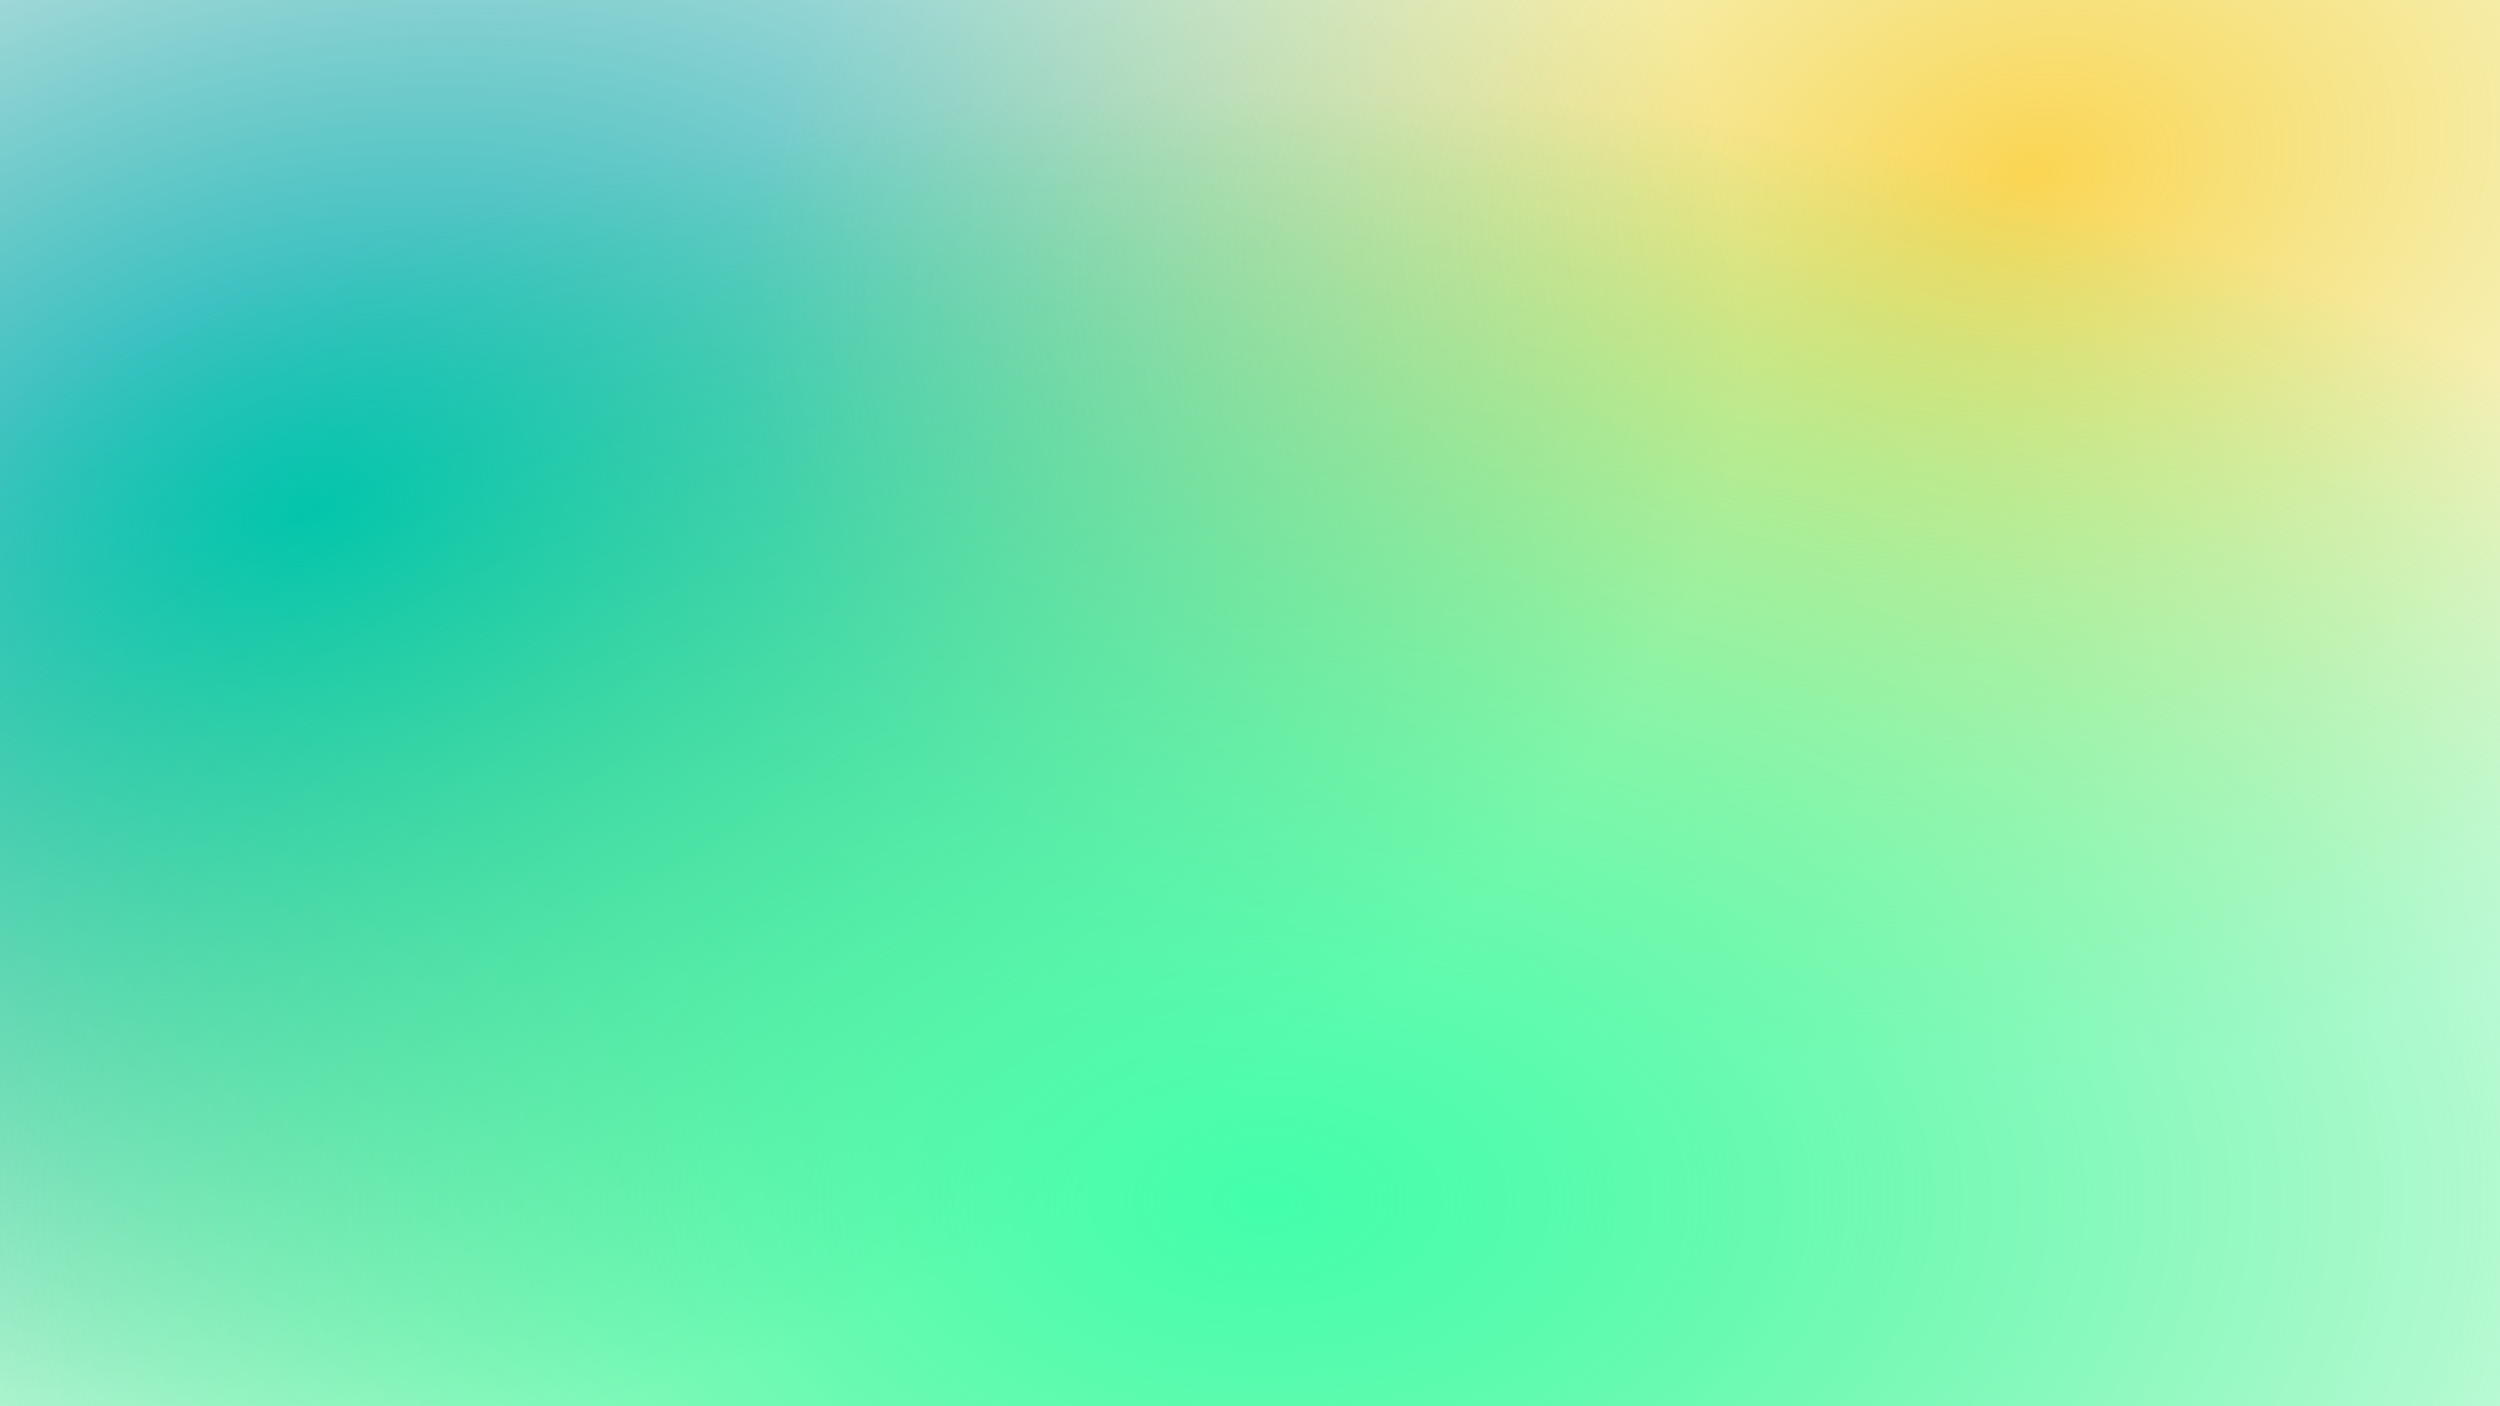 <?xml version="1.0" encoding="UTF-8" standalone="no"?>
<!-- Created with Inkscape (http://www.inkscape.org/) -->

<svg
   width="1920"
   height="1080"
   viewBox="0 0 508 285.75"
   version="1.1"
   id="svg1"
   inkscape:version="1.3.2 (091e20e, 2023-11-25, custom)"
   sodipodi:docname="main_bg.svg"
   xmlns:inkscape="http://www.inkscape.org/namespaces/inkscape"
   xmlns:sodipodi="http://sodipodi.sourceforge.net/DTD/sodipodi-0.dtd"
   xmlns:xlink="http://www.w3.org/1999/xlink"
   xmlns="http://www.w3.org/2000/svg"
   xmlns:svg="http://www.w3.org/2000/svg">
  <sodipodi:namedview
     id="namedview1"
     pagecolor="#ffffff"
     bordercolor="#000000"
     borderopacity="0.25"
     inkscape:showpageshadow="2"
     inkscape:pageopacity="0.0"
     inkscape:pagecheckerboard="0"
     inkscape:deskcolor="#d1d1d1"
     inkscape:document-units="px"
     inkscape:zoom="0.7046647"
     inkscape:cx="778.38439"
     inkscape:cy="561.25984"
     inkscape:window-width="1920"
     inkscape:window-height="1017"
     inkscape:window-x="-8"
     inkscape:window-y="-8"
     inkscape:window-maximized="1"
     inkscape:current-layer="layer1" />
  <defs
     id="defs1">
    <linearGradient
       id="linearGradient34"
       inkscape:collect="always">
      <stop
         style="stop-color:#42ffab;stop-opacity:1;"
         offset="0"
         id="stop33" />
      <stop
         style="stop-color:#00e655;stop-opacity:0;"
         offset="1"
         id="stop34" />
    </linearGradient>
    <linearGradient
       id="linearGradient32"
       inkscape:collect="always">
      <stop
         style="stop-color:#f9c100;stop-opacity:0.676;"
         offset="0"
         id="stop31" />
      <stop
         style="stop-color:#ceea63;stop-opacity:0;"
         offset="1"
         id="stop32" />
    </linearGradient>
    <linearGradient
       id="linearGradient25"
       inkscape:collect="always">
      <stop
         style="stop-color:#00bdbd;stop-opacity:1;"
         offset="0"
         id="stop25" />
      <stop
         style="stop-color:#008080;stop-opacity:0;"
         offset="1"
         id="stop26" />
    </linearGradient>
    <linearGradient
       id="swatch6"
       inkscape:swatch="solid">
      <stop
         style="stop-color:#000000;stop-opacity:1;"
         offset="0"
         id="stop6" />
    </linearGradient>
    <radialGradient
       inkscape:collect="always"
       xlink:href="#linearGradient25"
       id="radialGradient26"
       cx="108.67"
       cy="134.96"
       fx="108.67"
       fy="134.96"
       r="60.508"
       gradientTransform="matrix(2.632,2.321,-4.035,2.316,322.037,-460.848)"
       gradientUnits="userSpaceOnUse" />
    <radialGradient
       inkscape:collect="always"
       xlink:href="#linearGradient32"
       id="radialGradient26-9"
       cx="171.562"
       cy="46.509"
       fx="171.562"
       fy="46.509"
       r="60.508"
       gradientTransform="matrix(2.873,1.982,-3.222,2.364,69.681,-414.795)"
       gradientUnits="userSpaceOnUse" />
    <radialGradient
       inkscape:collect="always"
       xlink:href="#linearGradient34"
       id="radialGradient26-9-4"
       cx="187.771"
       cy="126.623"
       fx="187.771"
       fy="126.623"
       r="60.508"
       gradientTransform="matrix(6.186,-0.088,0.105,3.732,-917.68,-211.885)"
       gradientUnits="userSpaceOnUse" />
  </defs>
  <g
     inkscape:label="图层 1"
     inkscape:groupmode="layer"
     id="layer1">
    <rect
       style="fill:url(#radialGradient26);fill-opacity:1;stroke:none;stroke-width:3.085;stroke-opacity:1"
       id="rect1"
       width="508"
       height="285.75"
       x="0"
       y="0" />
    <rect
       style="fill:url(#radialGradient26-9);fill-opacity:1;stroke:none;stroke-width:3.085;stroke-opacity:1"
       id="rect1-4"
       width="508"
       height="285.75"
       x="0"
       y="0"
       inkscape:label="rect1-4" />
    <rect
       style="fill:url(#radialGradient26-9-4);fill-opacity:1;stroke:none;stroke-width:3.085;stroke-opacity:1"
       id="rect1-4-7"
       width="508"
       height="285.75"
       x="0"
       y="0" />
  </g>
</svg>
